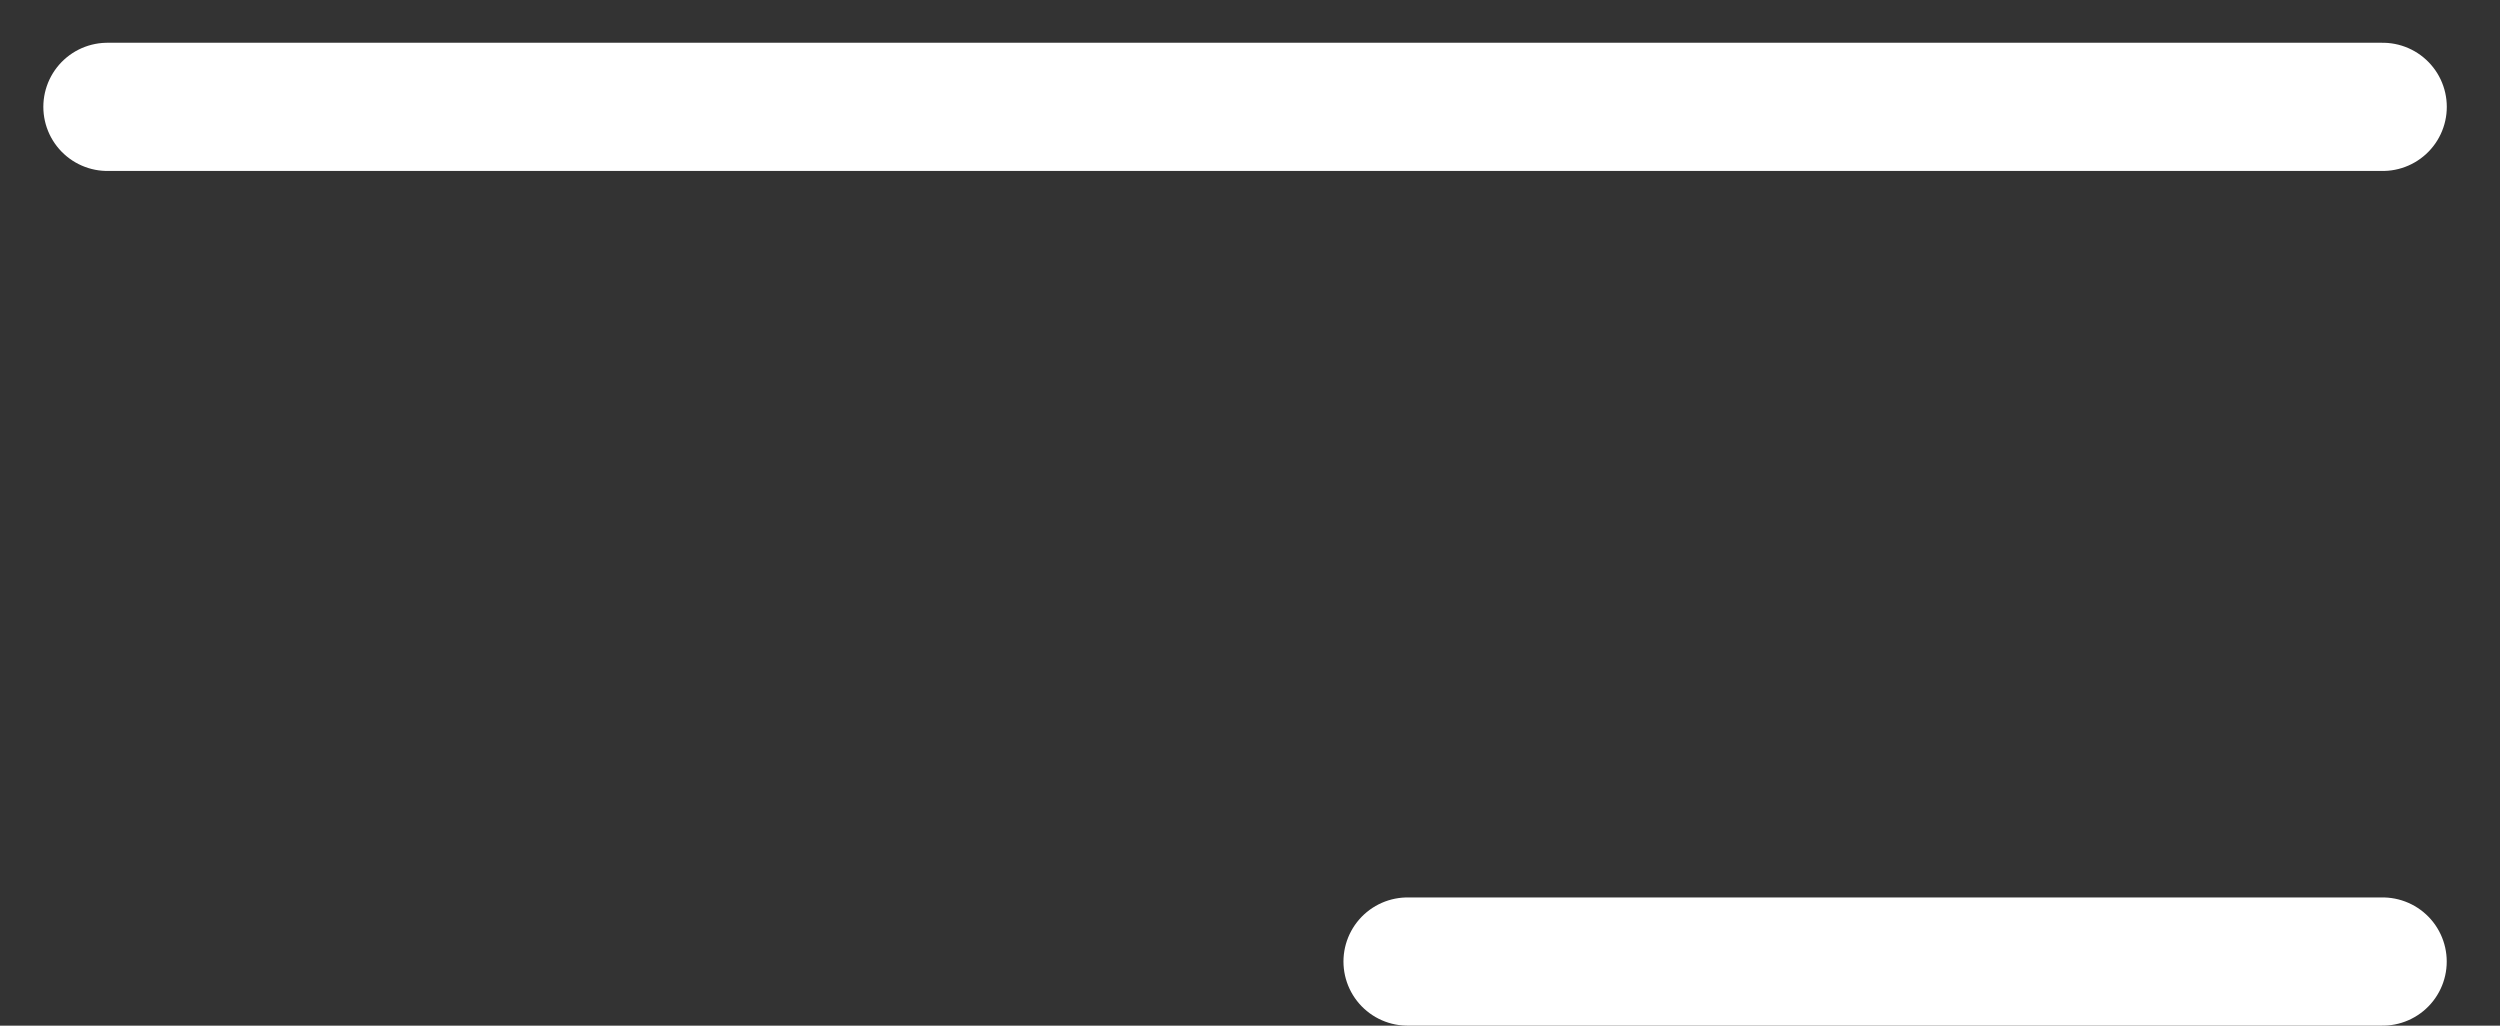 <svg xmlns="http://www.w3.org/2000/svg" width="39" height="16" viewBox="0 0 39 16">
    <rect x="0" y="0" width="39" height="16" fill="#333333" stroke="none"/>
    <g fill="none" fill-rule="evenodd" stroke="#FFF" stroke-linecap="round" stroke-width="2">
        <path d="M1.676 1.667H37.17M21.958 15h15.211"/>
    </g>
</svg>
